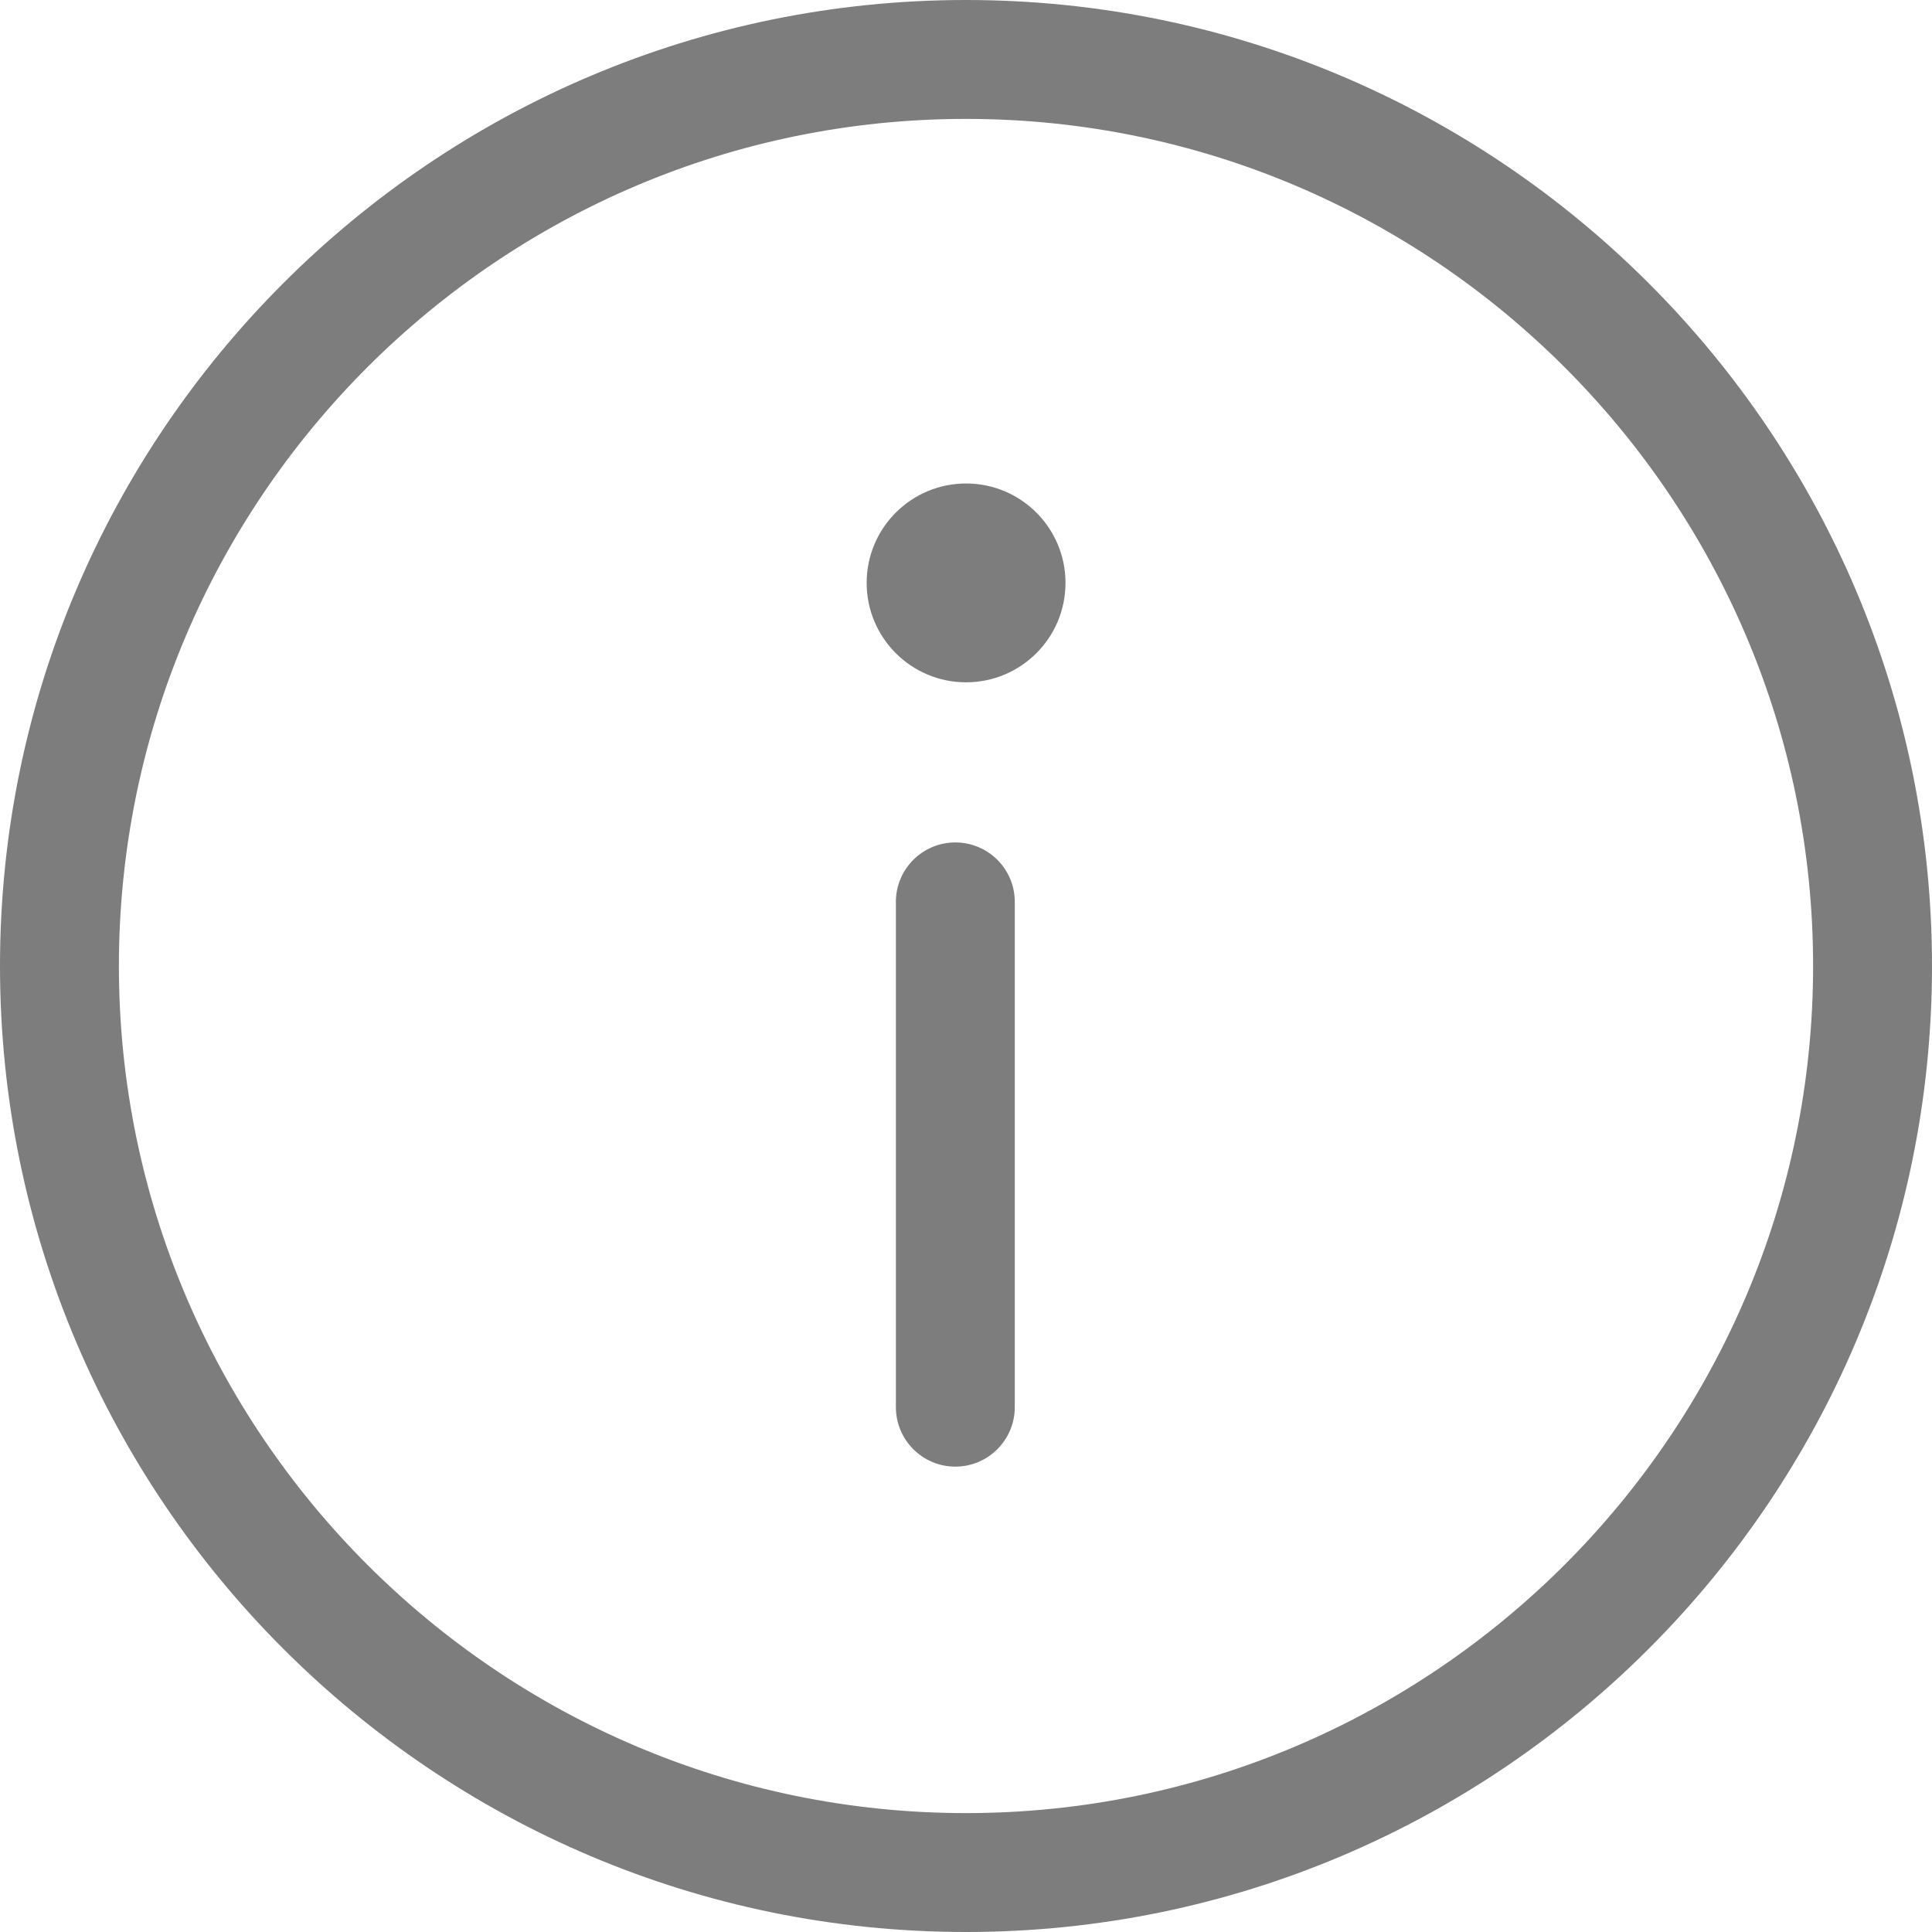 <svg width="24" height="24" viewBox="0 0 24 24" fill="none" xmlns="http://www.w3.org/2000/svg">
<path d="M12 0C5.383 0 0 5.383 0 12C0 18.617 5.383 24 12 24C18.617 24 24 18.617 24 12C24 5.383 18.617 0 12 0ZM12 22.523C6.198 22.523 1.477 17.802 1.477 12C1.477 6.198 6.198 1.477 12 1.477C17.802 1.477 22.523 6.198 22.523 12C22.523 17.802 17.802 22.523 12 22.523Z" fill="#7D7D7D"/>
<path d="M12.001 8.476C12.683 8.476 13.236 7.923 13.236 7.241C13.236 6.559 12.683 6.006 12.001 6.006C11.319 6.006 10.766 6.559 10.766 7.241C10.766 7.923 11.319 8.476 12.001 8.476Z" fill="#7D7D7D"/>
<path d="M11.867 10.465C11.46 10.465 11.129 10.796 11.129 11.203V17.48C11.129 17.888 11.46 18.219 11.867 18.219C12.275 18.219 12.606 17.888 12.606 17.48V11.203C12.606 10.795 12.275 10.465 11.867 10.465Z" fill="#7D7D7D"/>
</svg>
